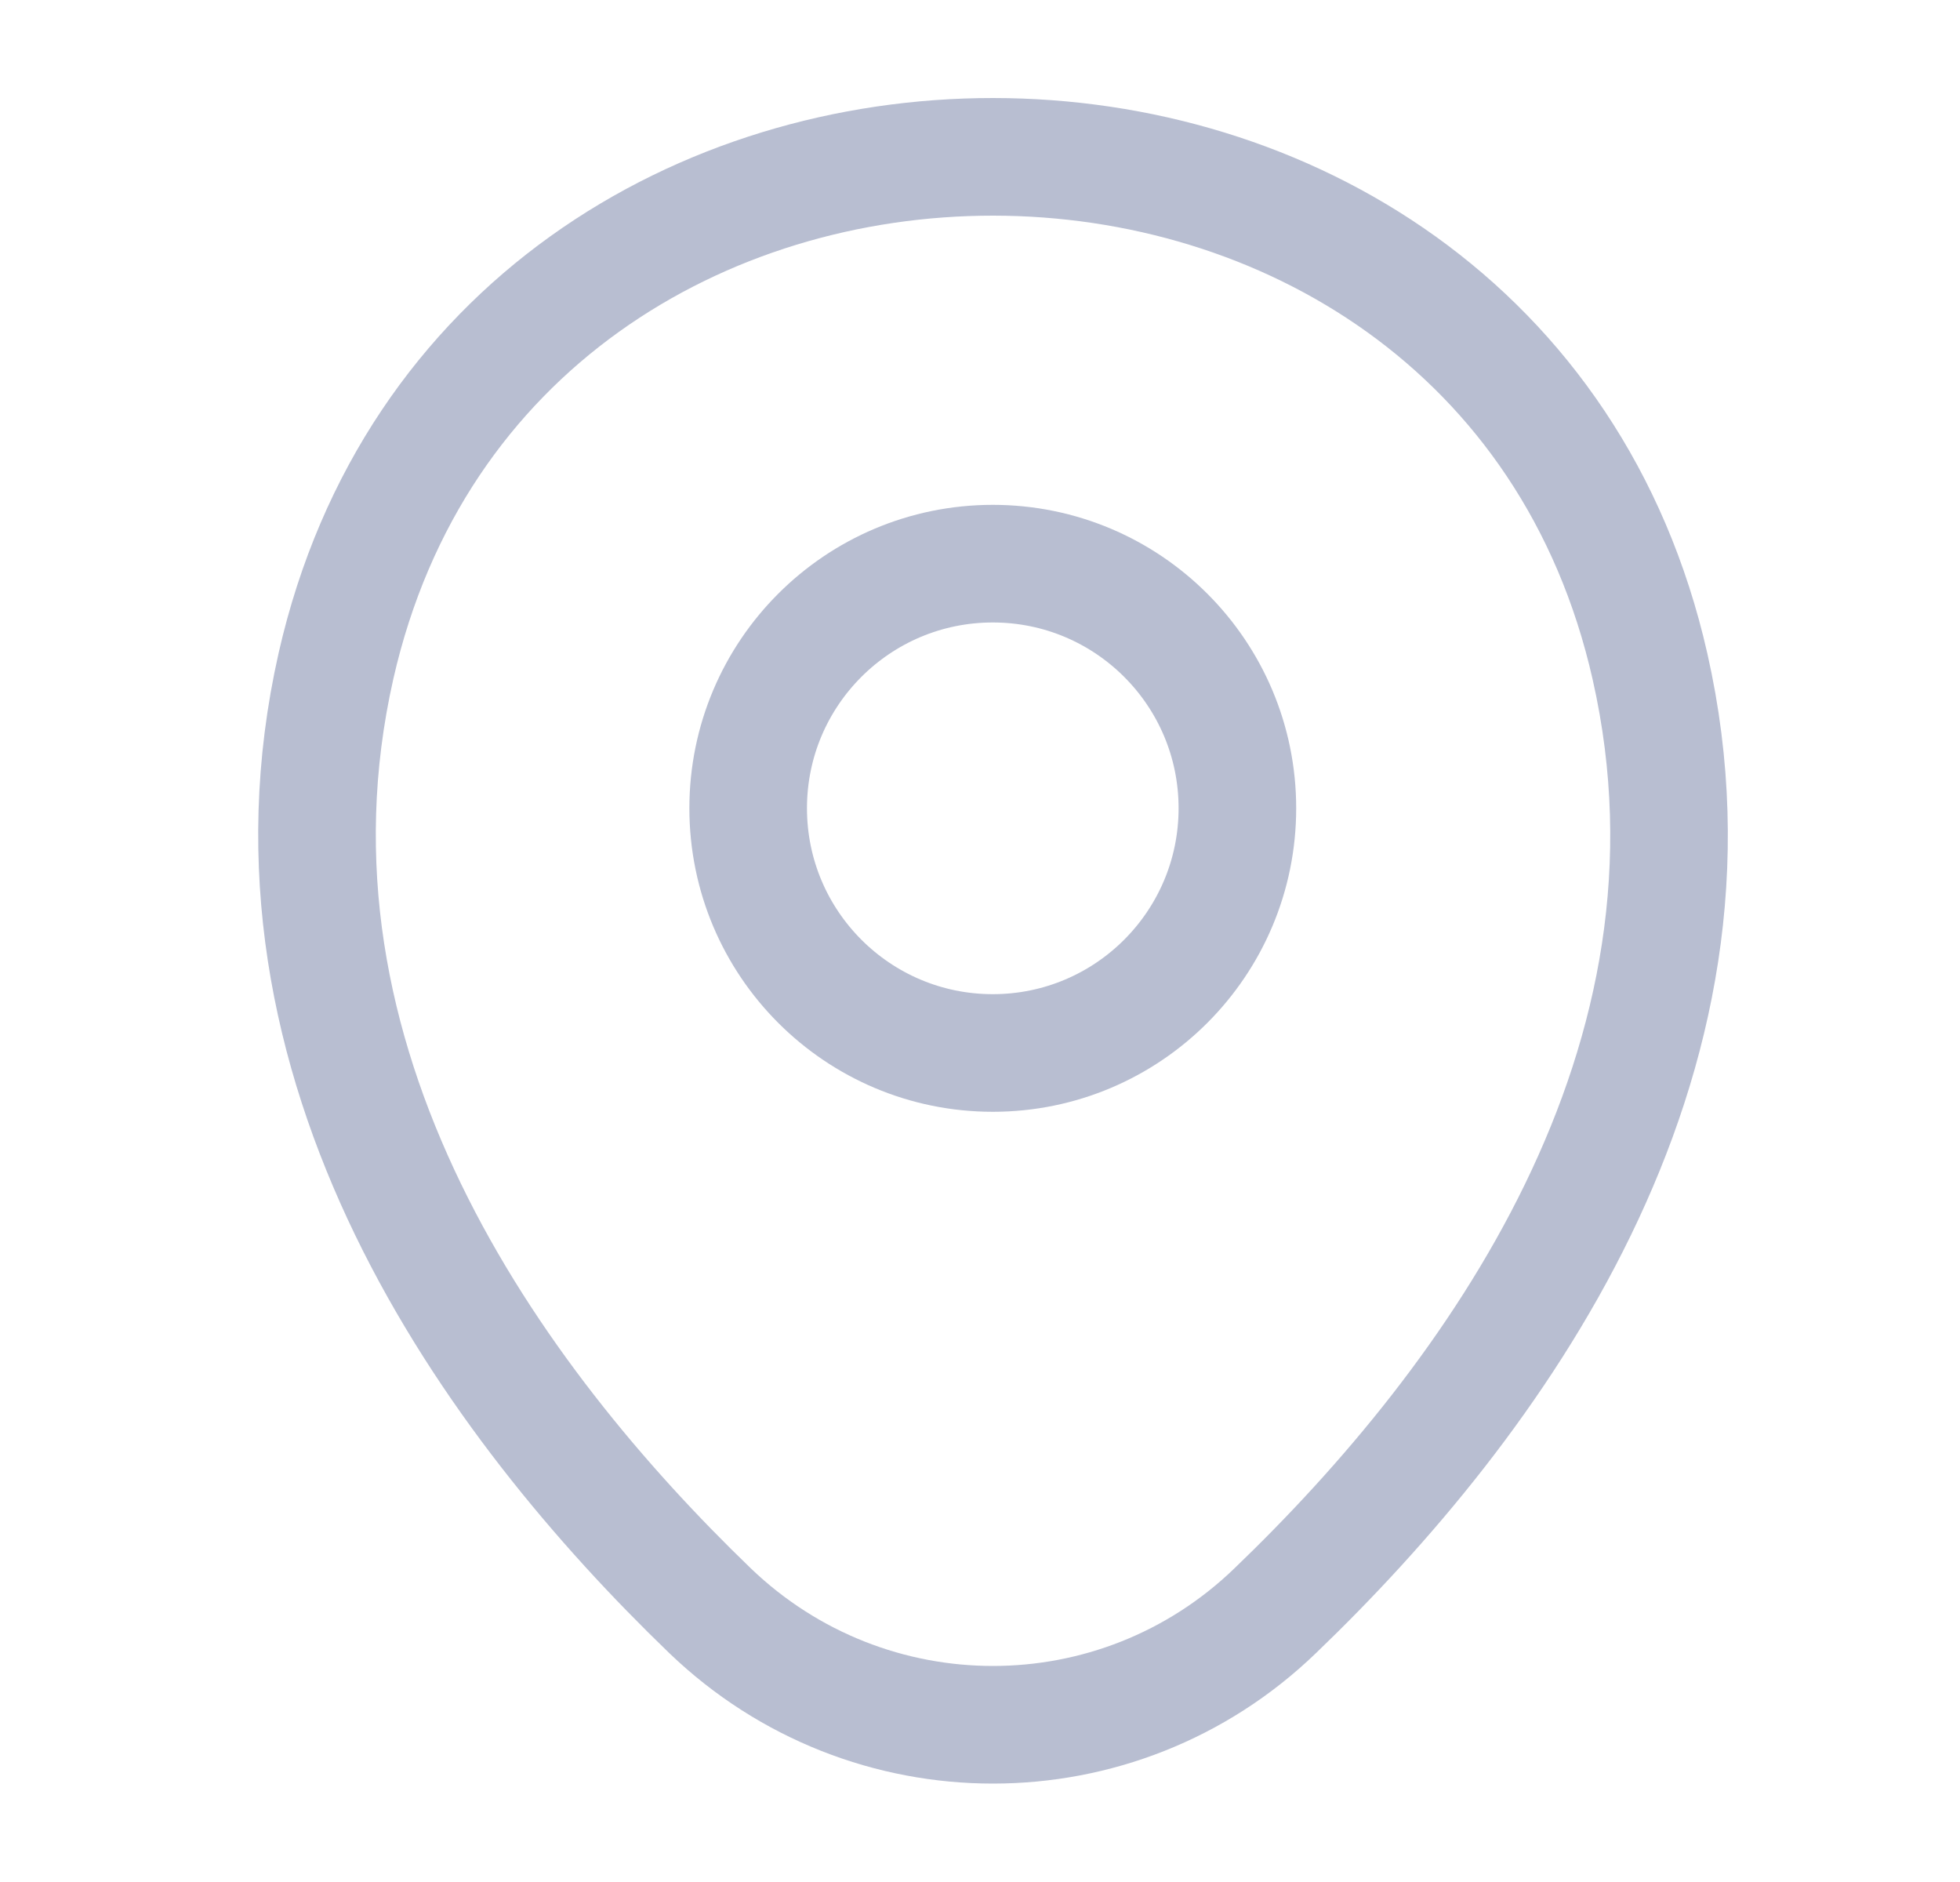 <svg width="25" height="24" viewBox="0 0 25 24" fill="none" xmlns="http://www.w3.org/2000/svg">
<path d="M12.663 13.428C14.386 13.428 15.783 12.031 15.783 10.307C15.783 8.584 14.386 7.188 12.663 7.188C10.94 7.188 9.543 8.584 9.543 10.307C9.543 12.031 10.94 13.428 12.663 13.428Z" stroke="#B8BED1" stroke-width="1.5"/>
<path d="M4.286 8.49C6.256 -0.17 19.086 -0.16 21.046 8.5C22.196 13.58 19.036 17.88 16.266 20.54C14.256 22.48 11.076 22.48 9.056 20.54C6.296 17.88 3.136 13.57 4.286 8.49Z" stroke="#B8BED1" stroke-width="1.5"/>
</svg>
